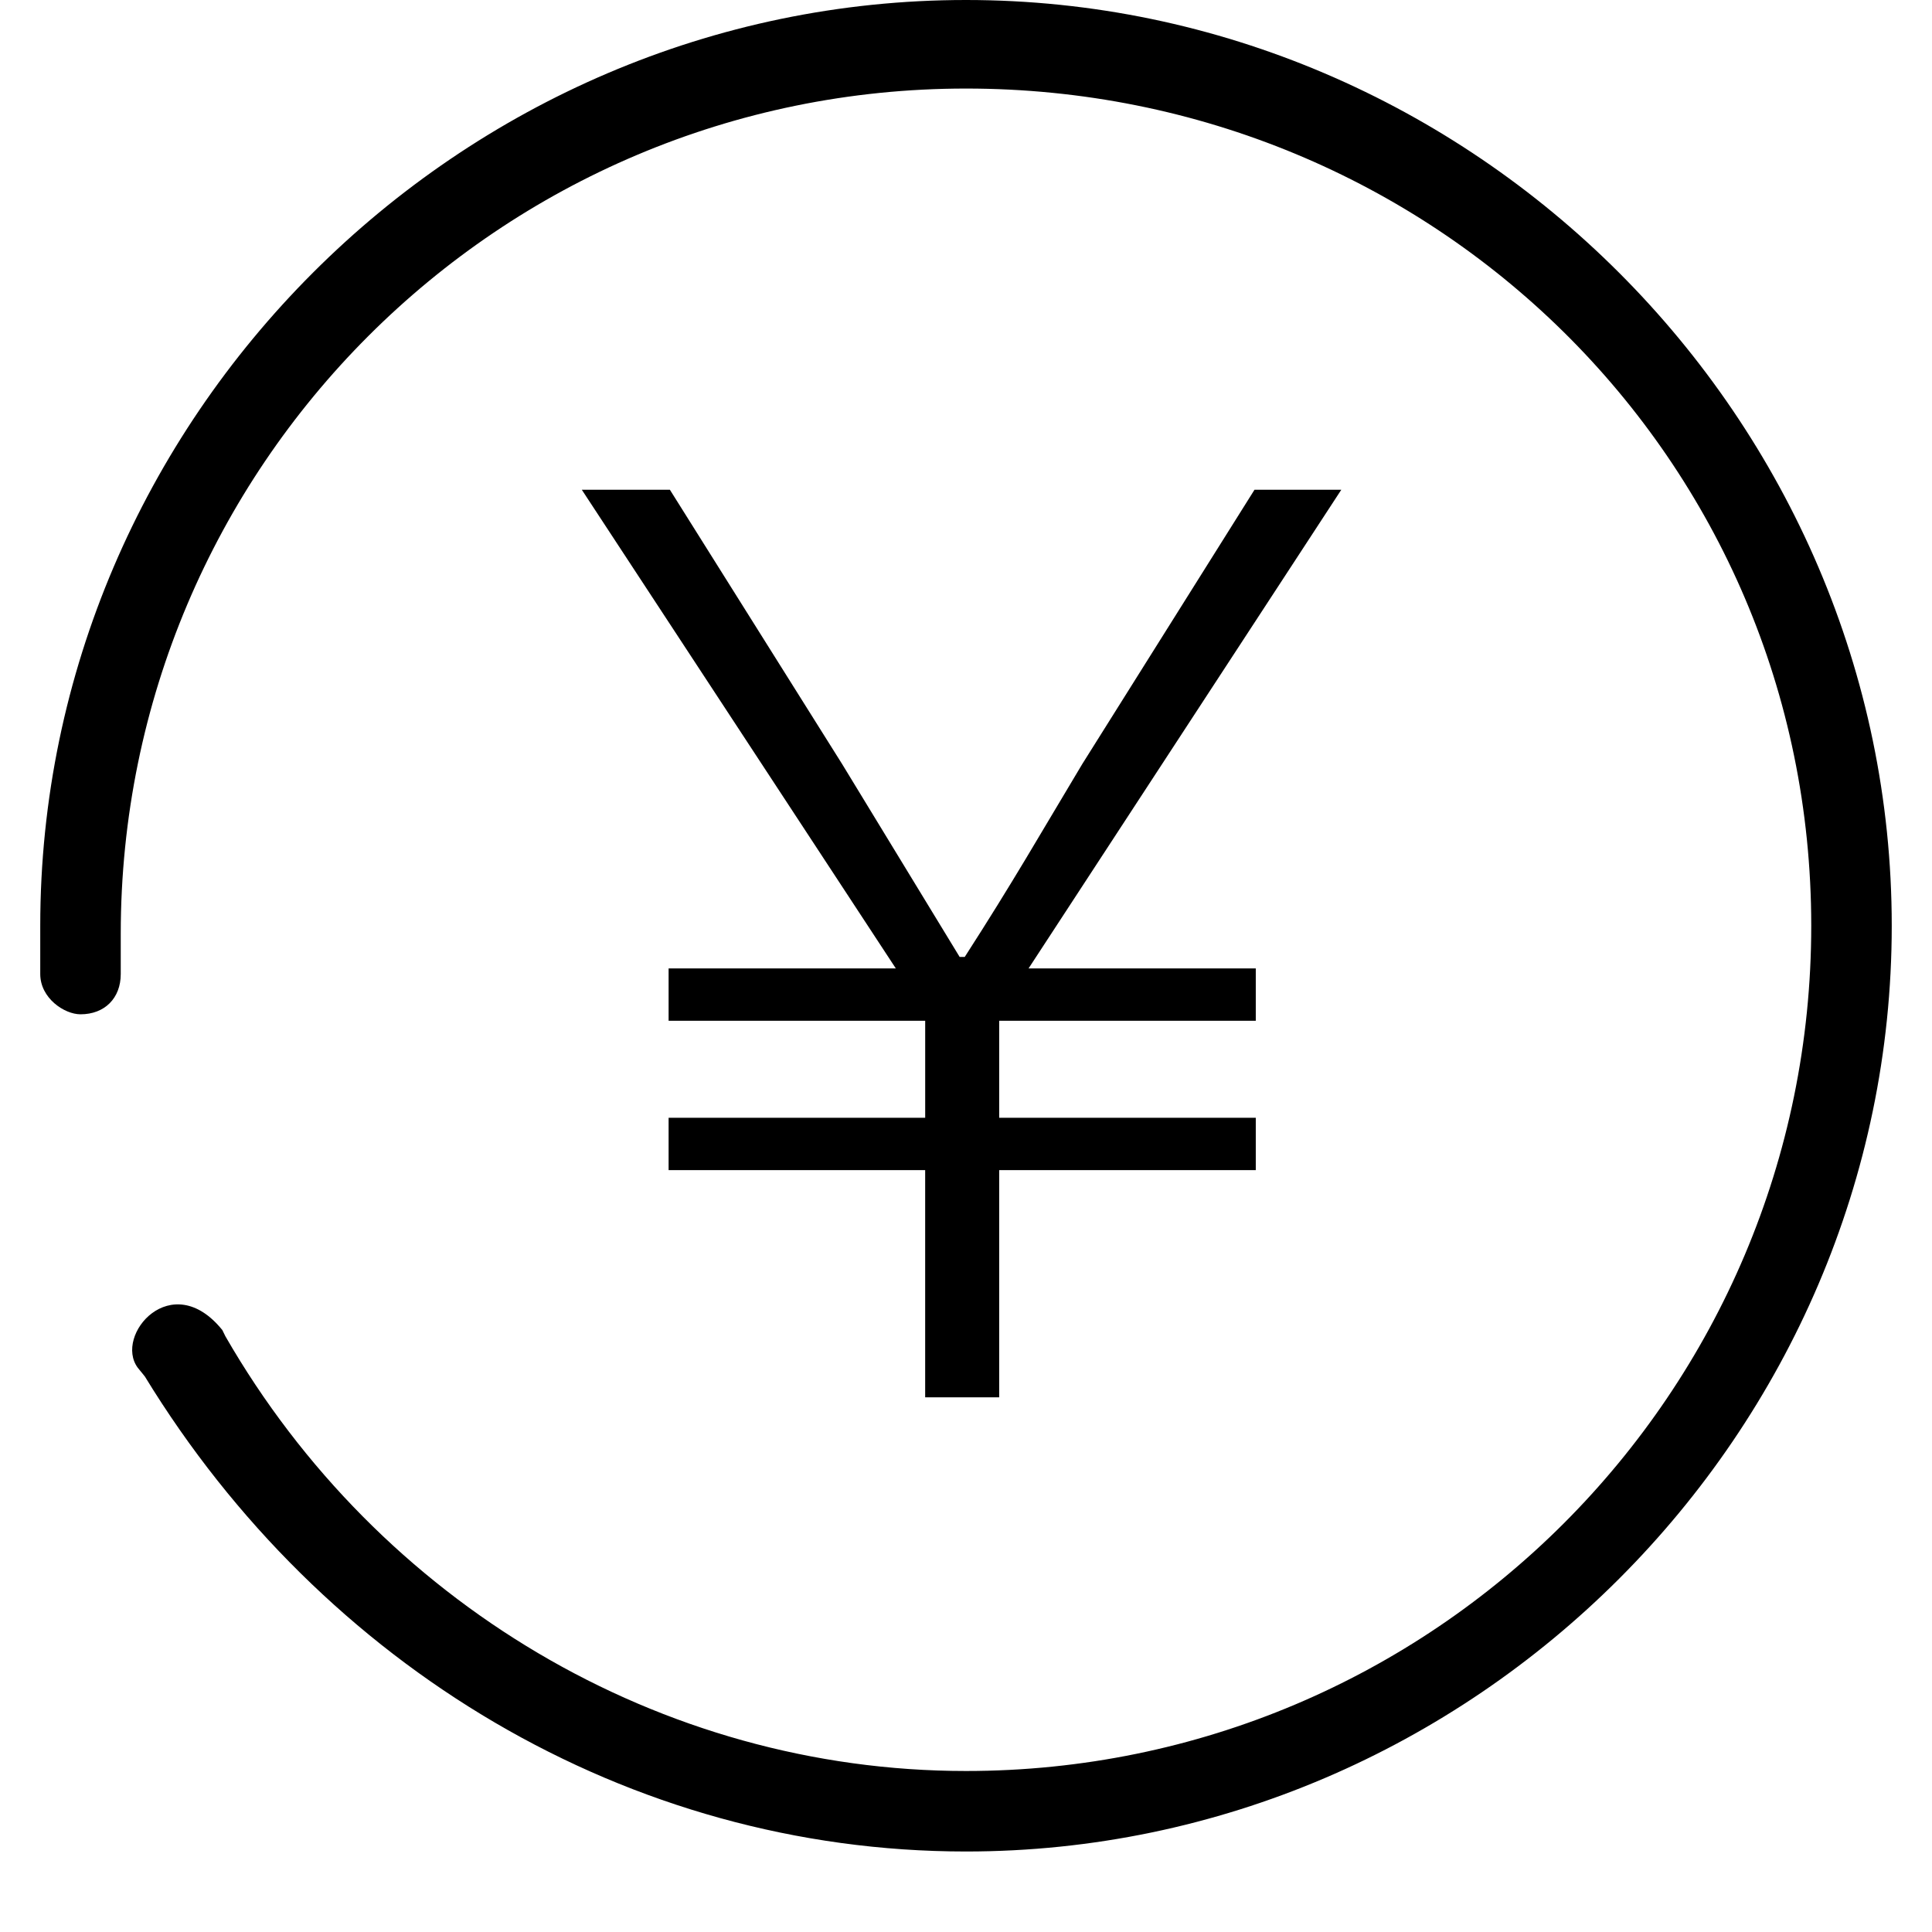 <?xml version="1.0" standalone="no"?><!DOCTYPE svg PUBLIC "-//W3C//DTD SVG 1.1//EN" "http://www.w3.org/Graphics/SVG/1.1/DTD/svg11.dtd"><svg t="1588037727974" class="icon" viewBox="0 0 1024 1024" version="1.1" xmlns="http://www.w3.org/2000/svg" p-id="1195" xmlns:xlink="http://www.w3.org/1999/xlink" width="200" height="200"><defs><style type="text/css"></style></defs><path d="M733.865 362.666" p-id="1196"></path><path d="M597.332 319.999" p-id="1197"></path><path d="M117.84 704.958c-26.88-33.28-57.6 2.8-44.8 20 3.76 4.64-0.245-0.37 3.76 4.64 0 0 0-4.267 0 0 93.866 153.6 255.999 251.733 435.199 251.733 268.799 0 490.665-221.866 490.665-490.665S780.798 0 511.999 0 21.333 221.866 21.333 490.665c0 4.267 0 8.533 0 17.067l0 8.533c0 12.8 12.8 21.333 21.333 21.333 12.8 0 21.333-8.533 21.333-21.333l0-8.533c0-4.267 0-8.533 0-12.8C64 247.466 264.533 46.933 511.999 46.933s447.999 196.266 447.999 443.732S759.465 938.664 511.999 938.664c-162.133 0-311.466-89.6-392.532-230.399L117.84 704.958" p-id="1198"></path><path d="M490.363 620.18 354.376 620.18l0-27.735 135.992 0 0-51.42L354.376 541.025l0-27.74 120.428 0L308.367 259.574l46.684 0 91.336 145.459 62.244 102.159 2.703 0c25.708-39.916 39.921-64.952 62.244-102.159l91.336-145.459 46.008 0-165.76 253.711 120.428 0 0 27.74-135.992 0 0 51.42 135.992 0 0 27.735-135.992 0 0 120.428-39.24 0L490.358 620.18z" p-id="1199"></path></svg>